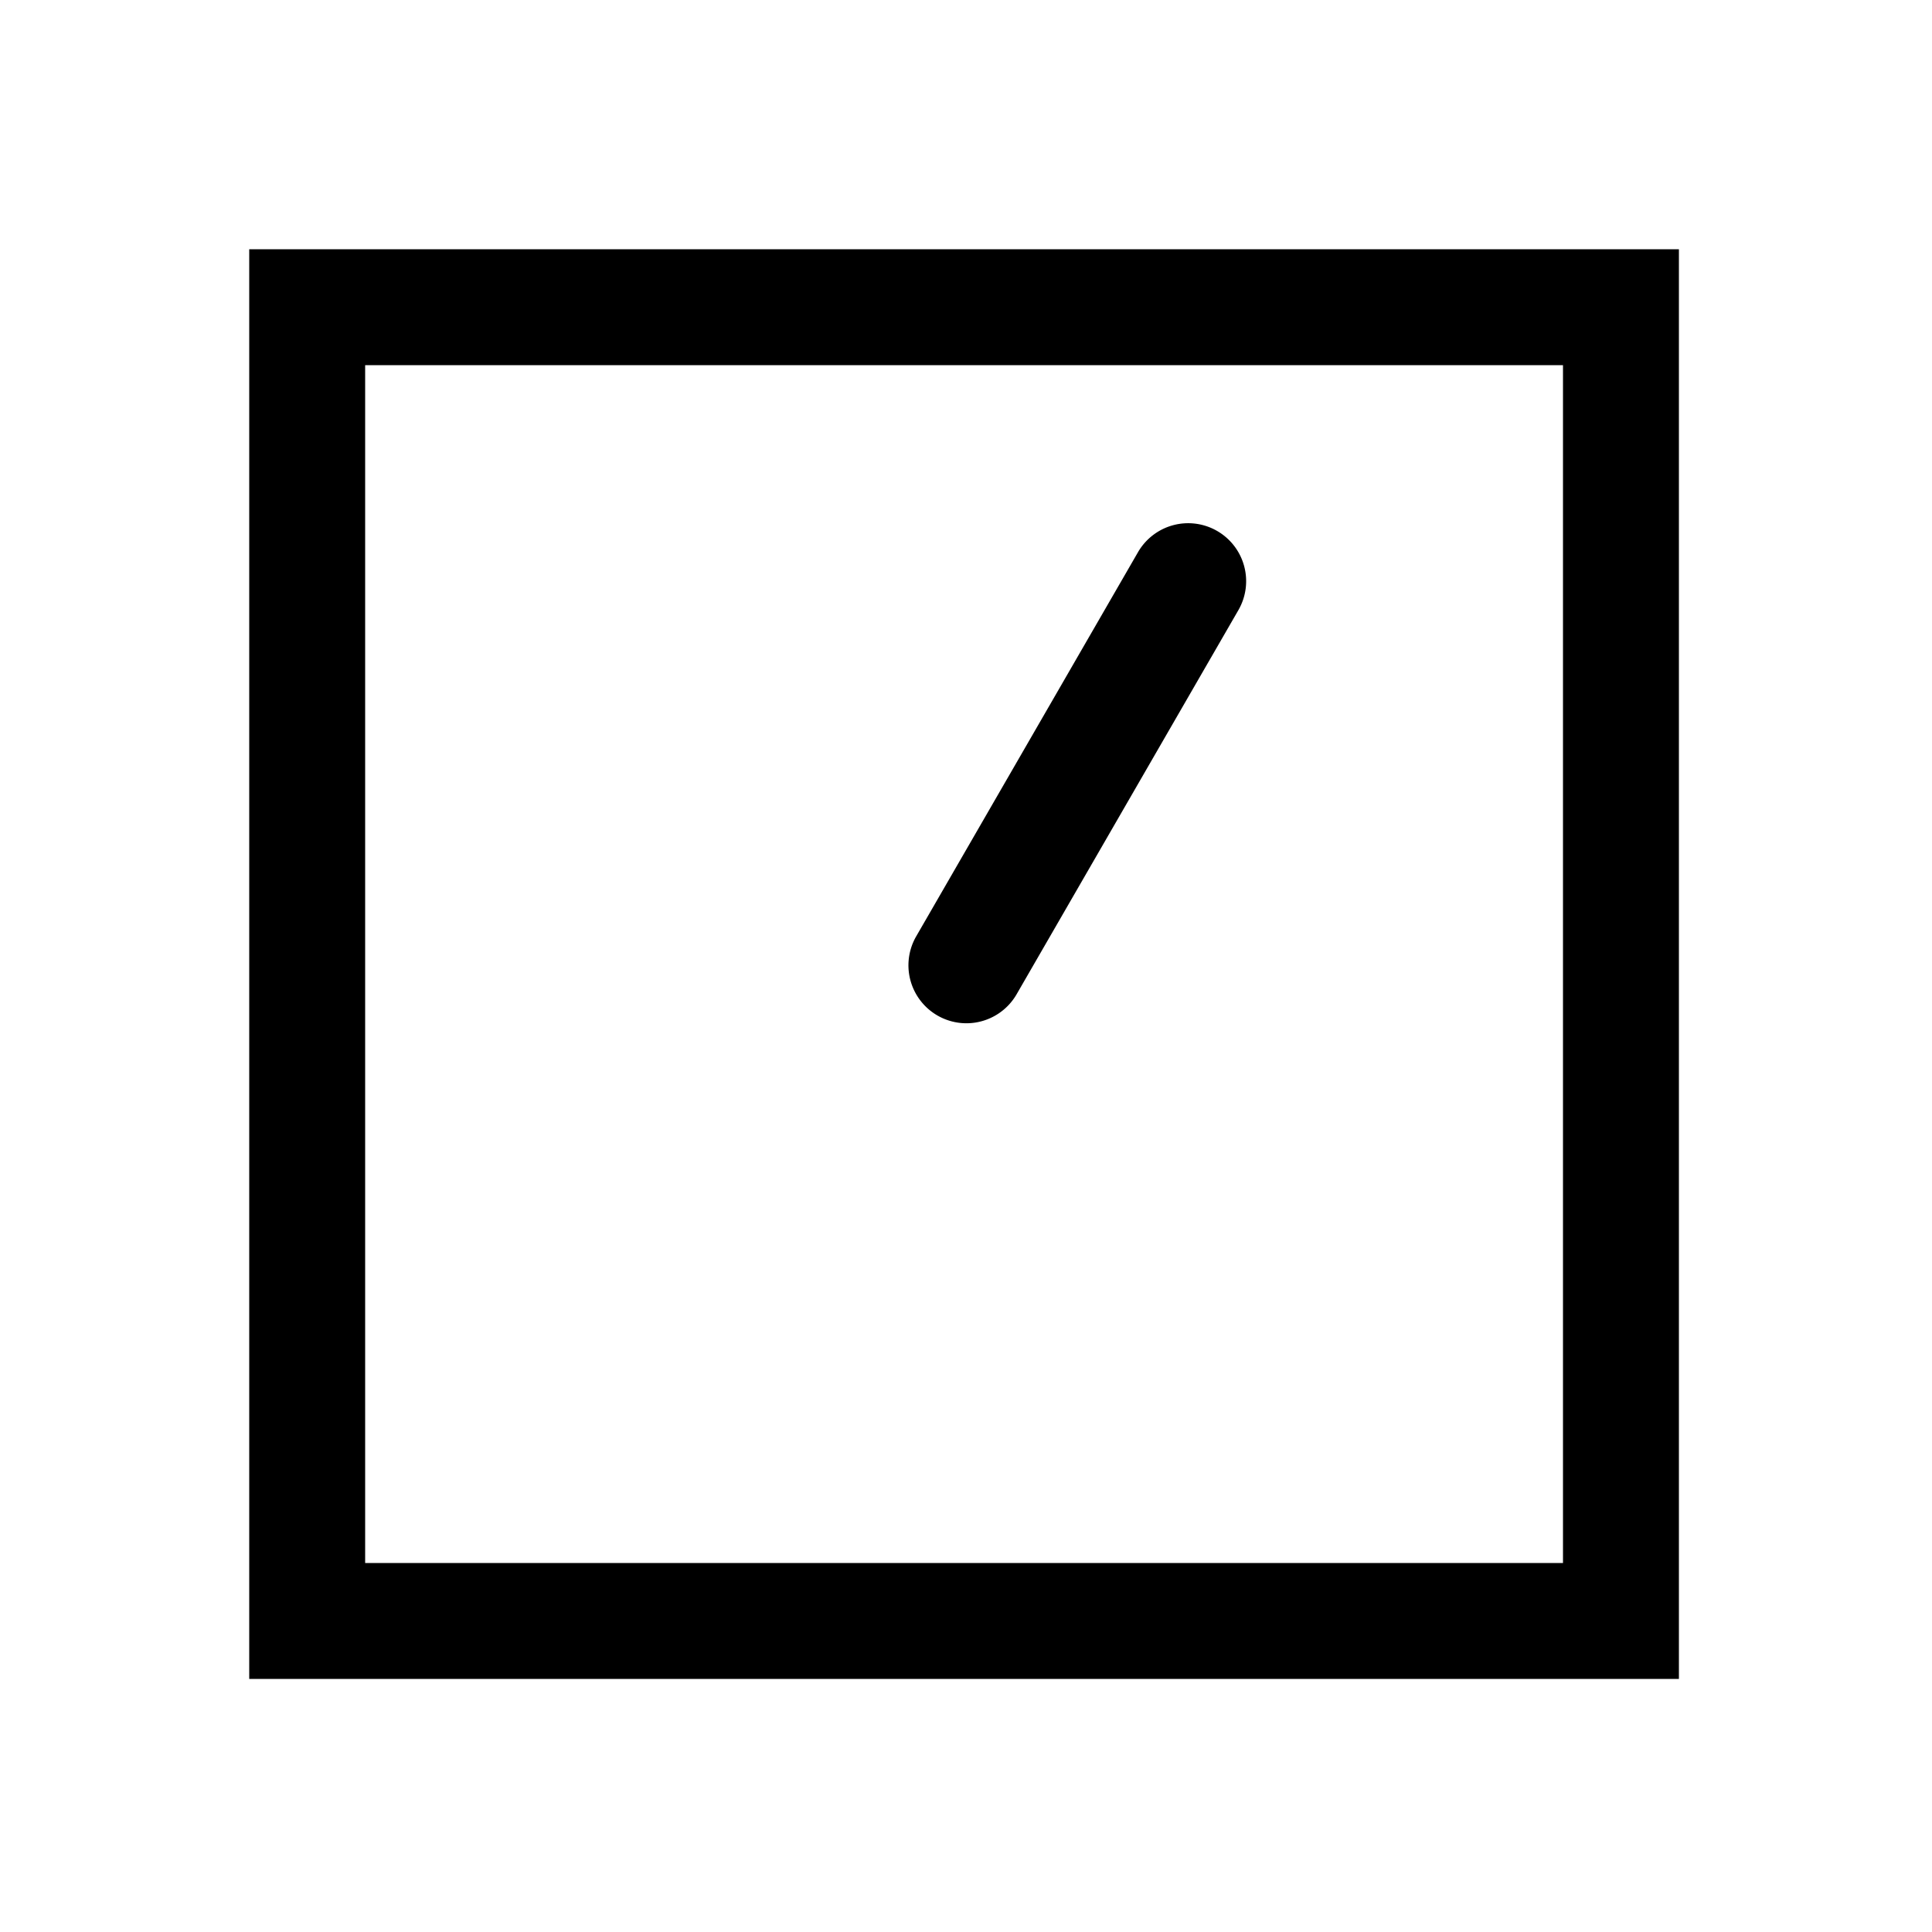 <svg xmlns="http://www.w3.org/2000/svg" width="1000" height="1000"><path d="M2.307-29.729A30.003 30.003 0 0 0-15 25.981l129.904 75 69.282 40A30 30 0 0 0 225.166 130a30 30 0 0 0-10.98-40.98L144.908 49.02l-.004-.002L15-25.98a30.003 30.003 0 0 0-12.693-3.748zM371-371h-740v740h740zm-60 60v620h-620v-620z" style="-inkscape-stroke:none" transform="rotate(-90 500 0)" stroke-linecap="round" stroke-linejoin="round"/></svg>